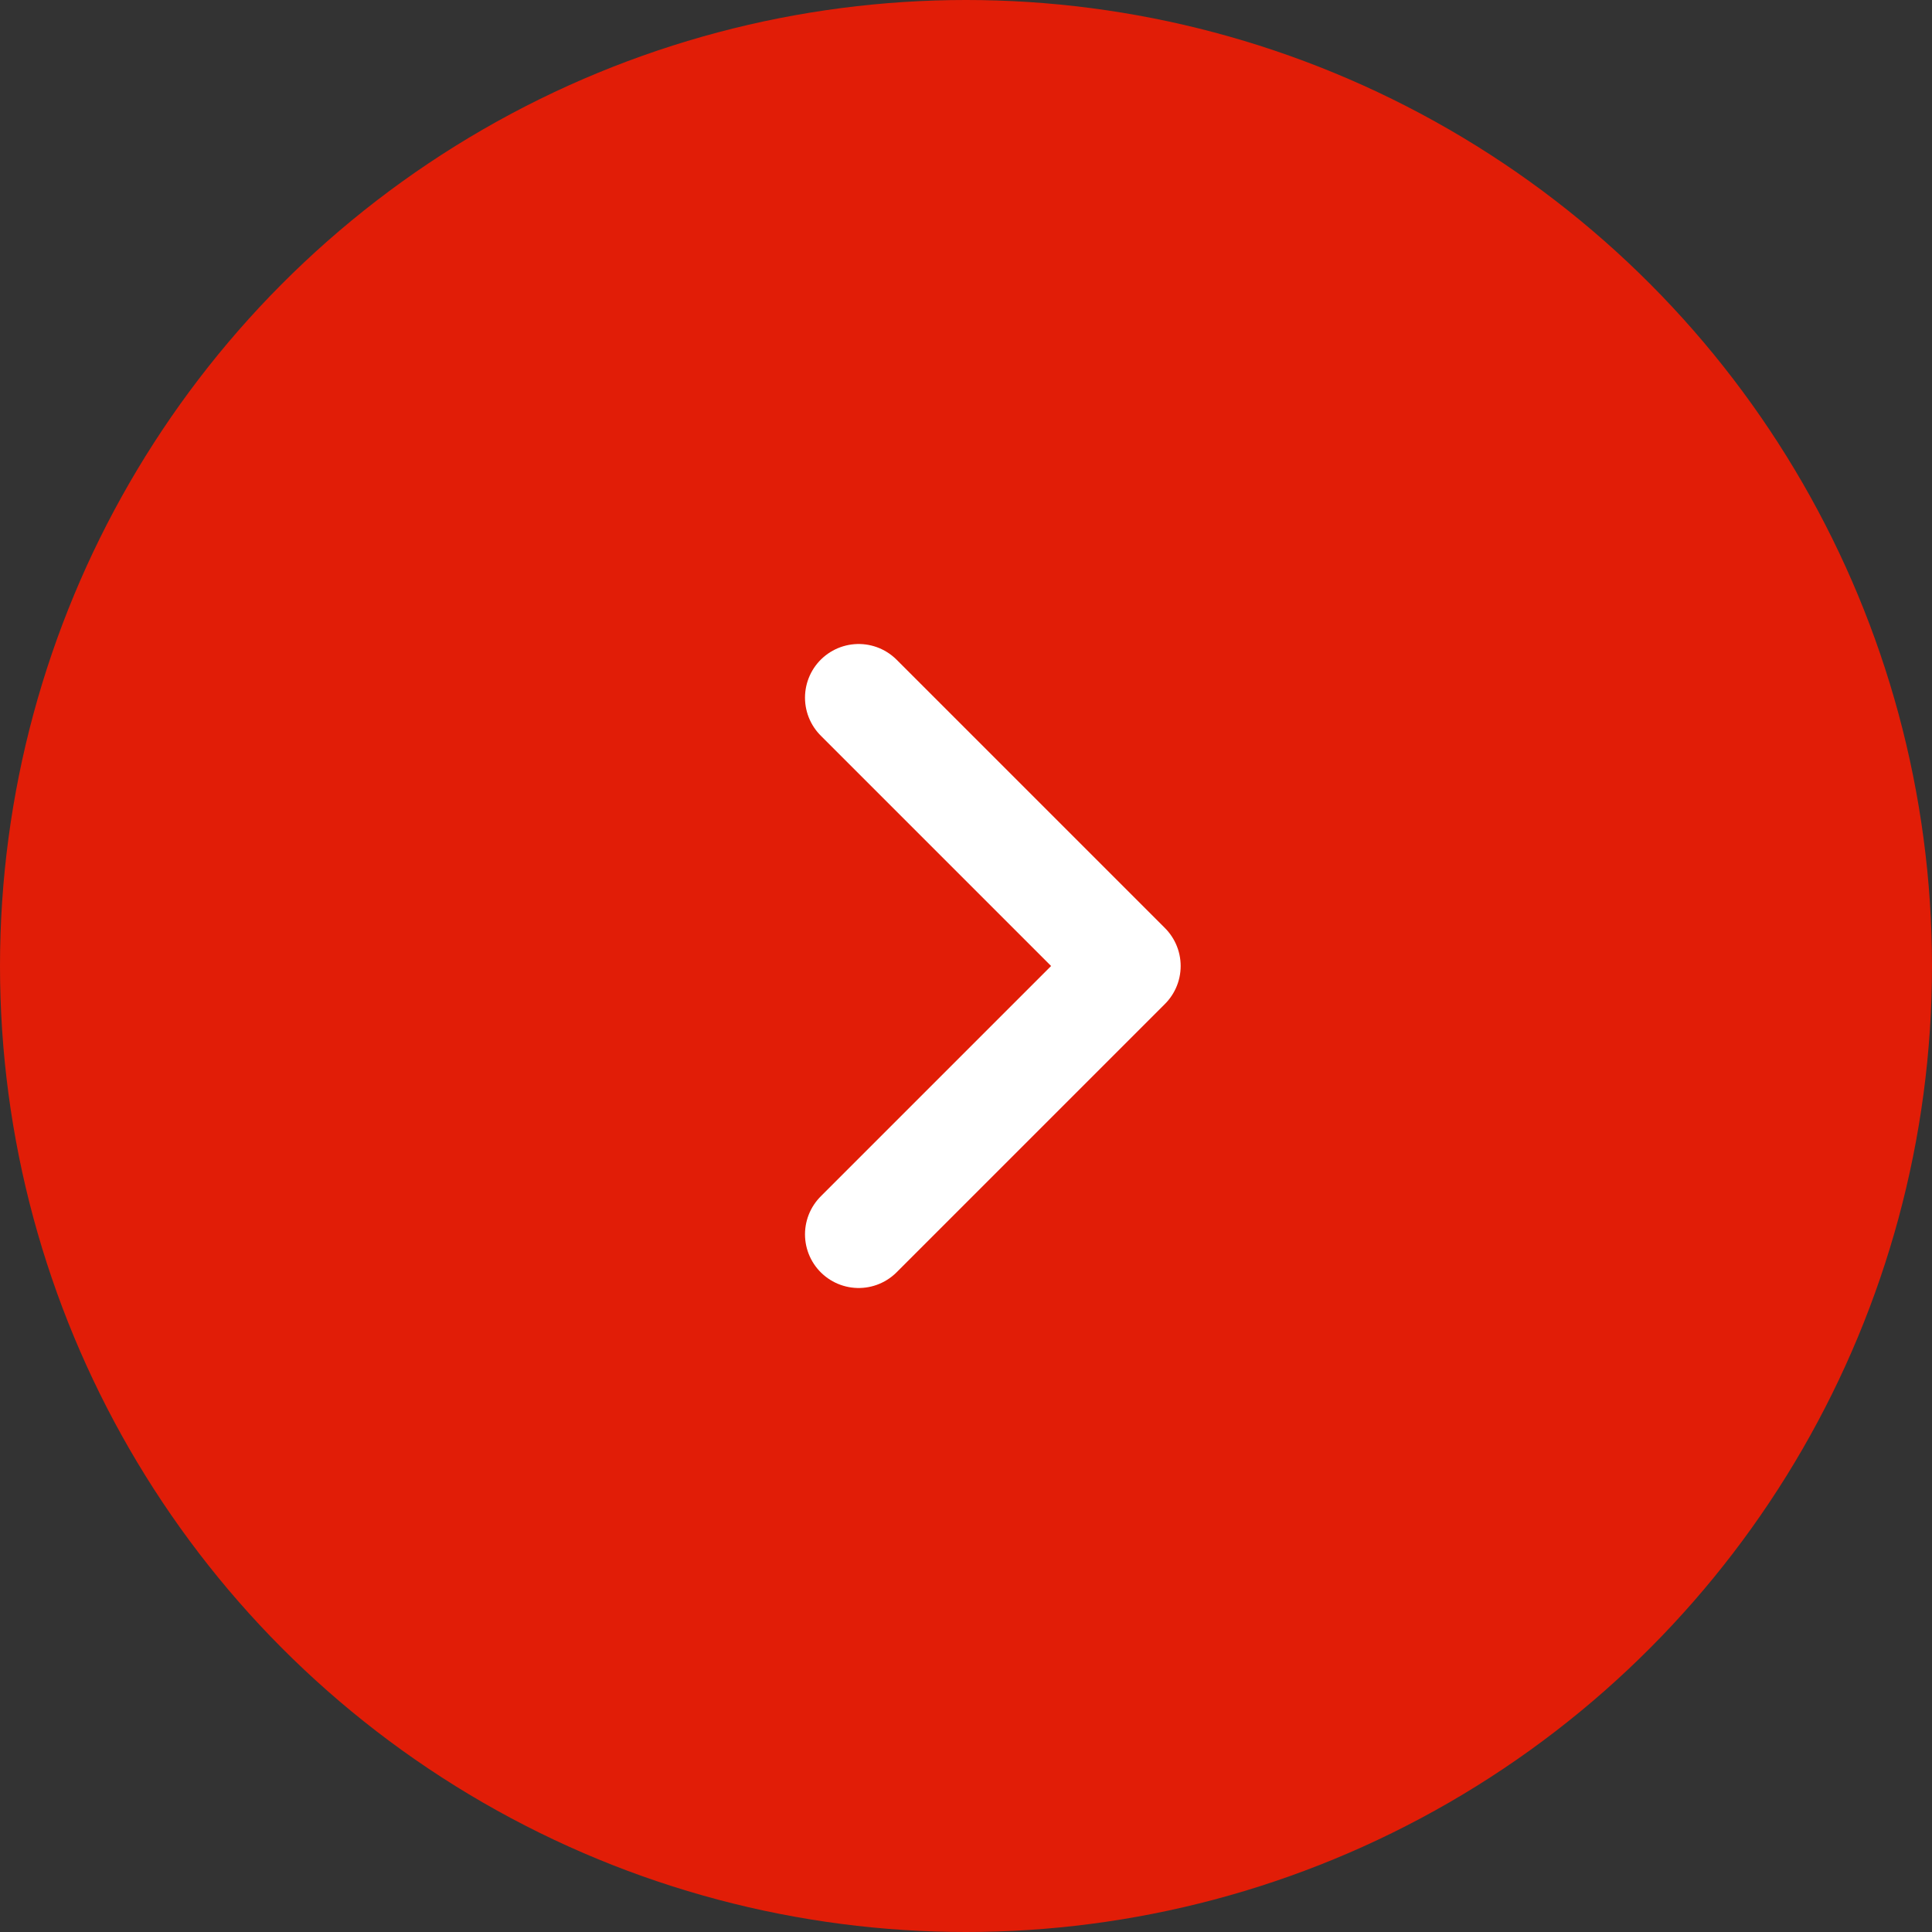 <svg width="18" height="18" viewBox="0 0 18 18" fill="none" xmlns="http://www.w3.org/2000/svg">
<rect x="0" y="0" width="18" height="18" fill="#333333" stroke="none"/>
<circle cx="9" cy="9" r="9" fill="#E11D07"/>
<g clip-path="url(#clip0_439_737)">
<path d="M8 6.5L10.5 9L8 11.5" stroke="white" stroke-linecap="round" stroke-linejoin="round"/>
</g>
<defs>
<clipPath id="clip0_439_737">
<rect width="12" height="12" fill="white" transform="matrix(-1 0 0 1 15 3)"/>
</clipPath>
</defs>
</svg>
